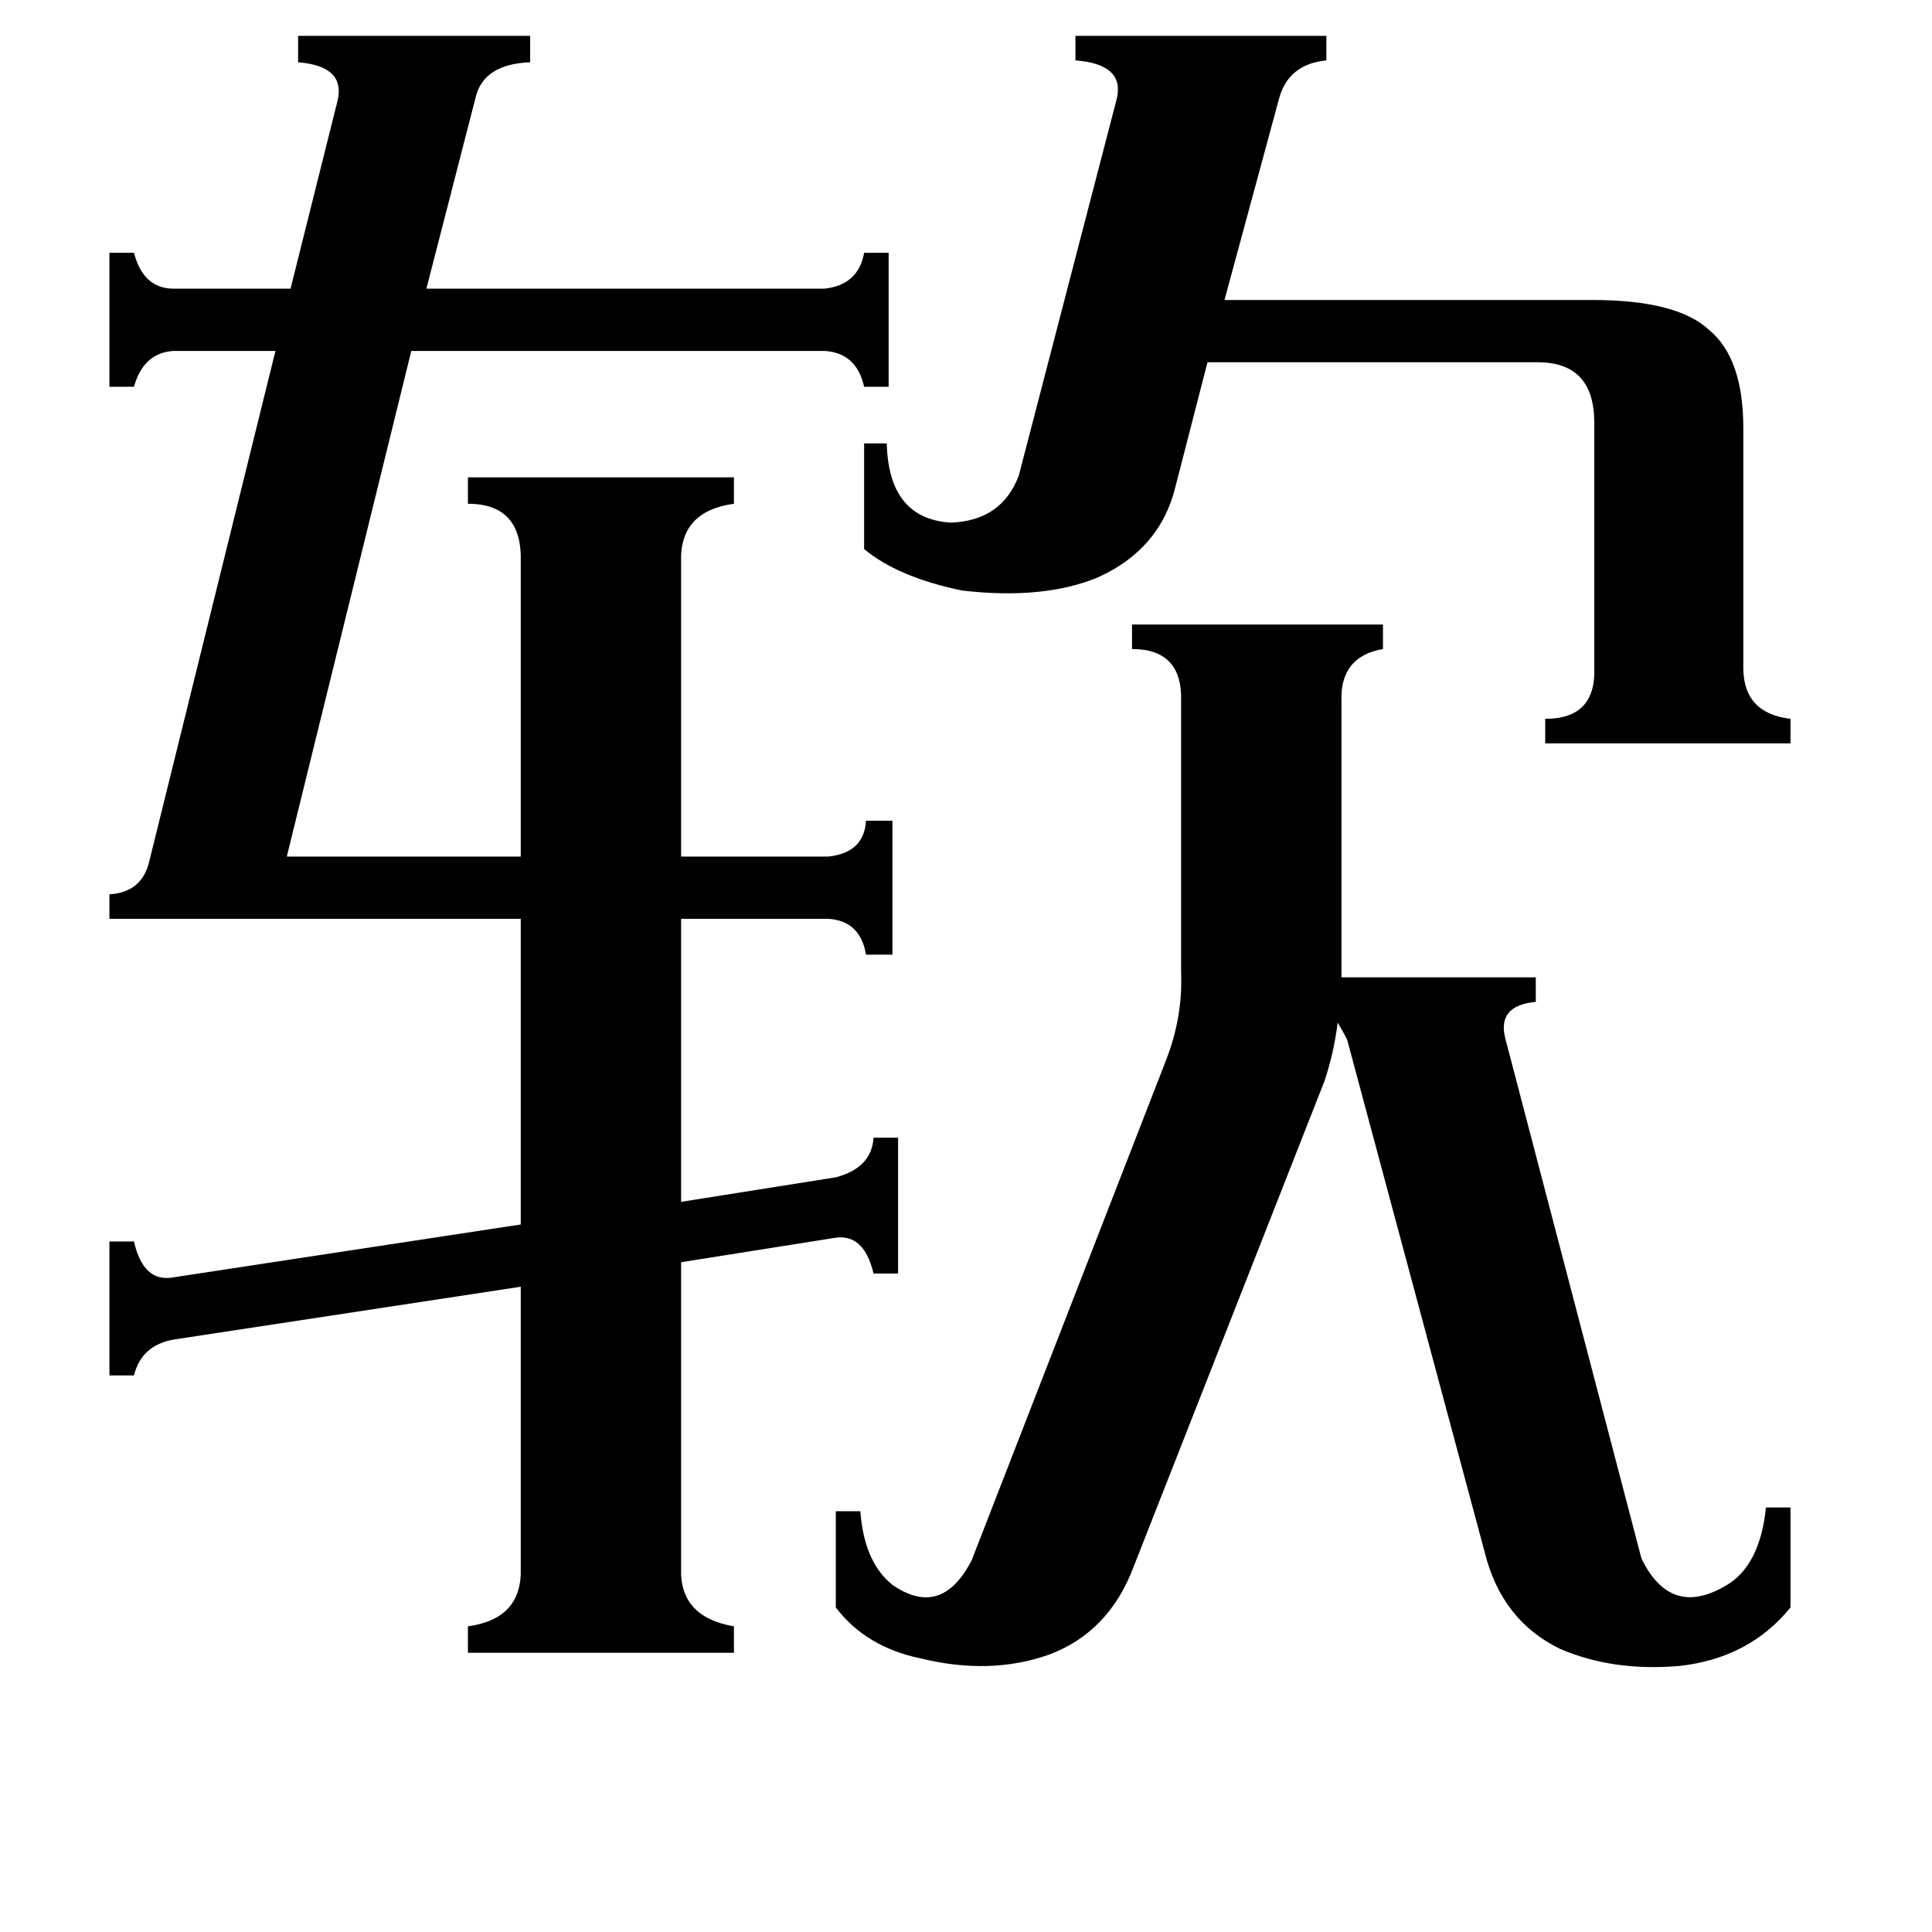 <svg xmlns="http://www.w3.org/2000/svg" viewBox="0 -800 1024 1024">
	<path fill="#000000" d="M458 -565H470Q471 -525 504 -523Q531 -524 540 -548L592 -748Q596 -766 570 -768V-781H703V-768Q683 -766 678 -748L649 -641H844Q889 -641 906 -625Q924 -610 924 -573V-446Q924 -422 949 -419V-406H819V-419Q846 -419 845 -446V-576Q845 -608 815 -608H640L623 -542Q615 -509 582 -494Q553 -482 510 -487Q476 -494 458 -509ZM618 -238Q627 -261 626 -285V-428Q627 -456 600 -456V-469H733V-456Q710 -452 711 -428V-282H814V-269Q793 -267 798 -249L870 26Q886 59 917 39Q933 28 936 -1H949V52Q927 79 890 83Q855 86 827 74Q796 59 787 23L714 -249Q712 -253 709 -258Q707 -242 702 -227L601 30Q588 65 556 77Q525 88 488 79Q459 73 443 52V1H456Q458 28 473 40Q499 58 515 27ZM179 -747Q183 -765 158 -767V-781H281V-767Q256 -766 252 -748L226 -647H437Q455 -649 458 -666H471V-595H458Q454 -613 437 -614H218L152 -346H276V-502Q277 -533 248 -533V-547H389V-533Q360 -529 361 -502V-346H439Q458 -348 459 -365H473V-294H459Q456 -312 439 -313H361V-163L443 -176Q462 -181 463 -197H476V-125H463Q458 -146 443 -144L361 -131V31Q360 57 389 62V76H248V62Q277 58 276 31V-118L92 -90Q75 -87 71 -71H58V-142H71Q76 -120 92 -123L276 -151V-313H58V-326Q75 -327 79 -343L146 -614H92Q76 -613 71 -595H58V-666H71Q76 -647 92 -647H154Z"/>
</svg>